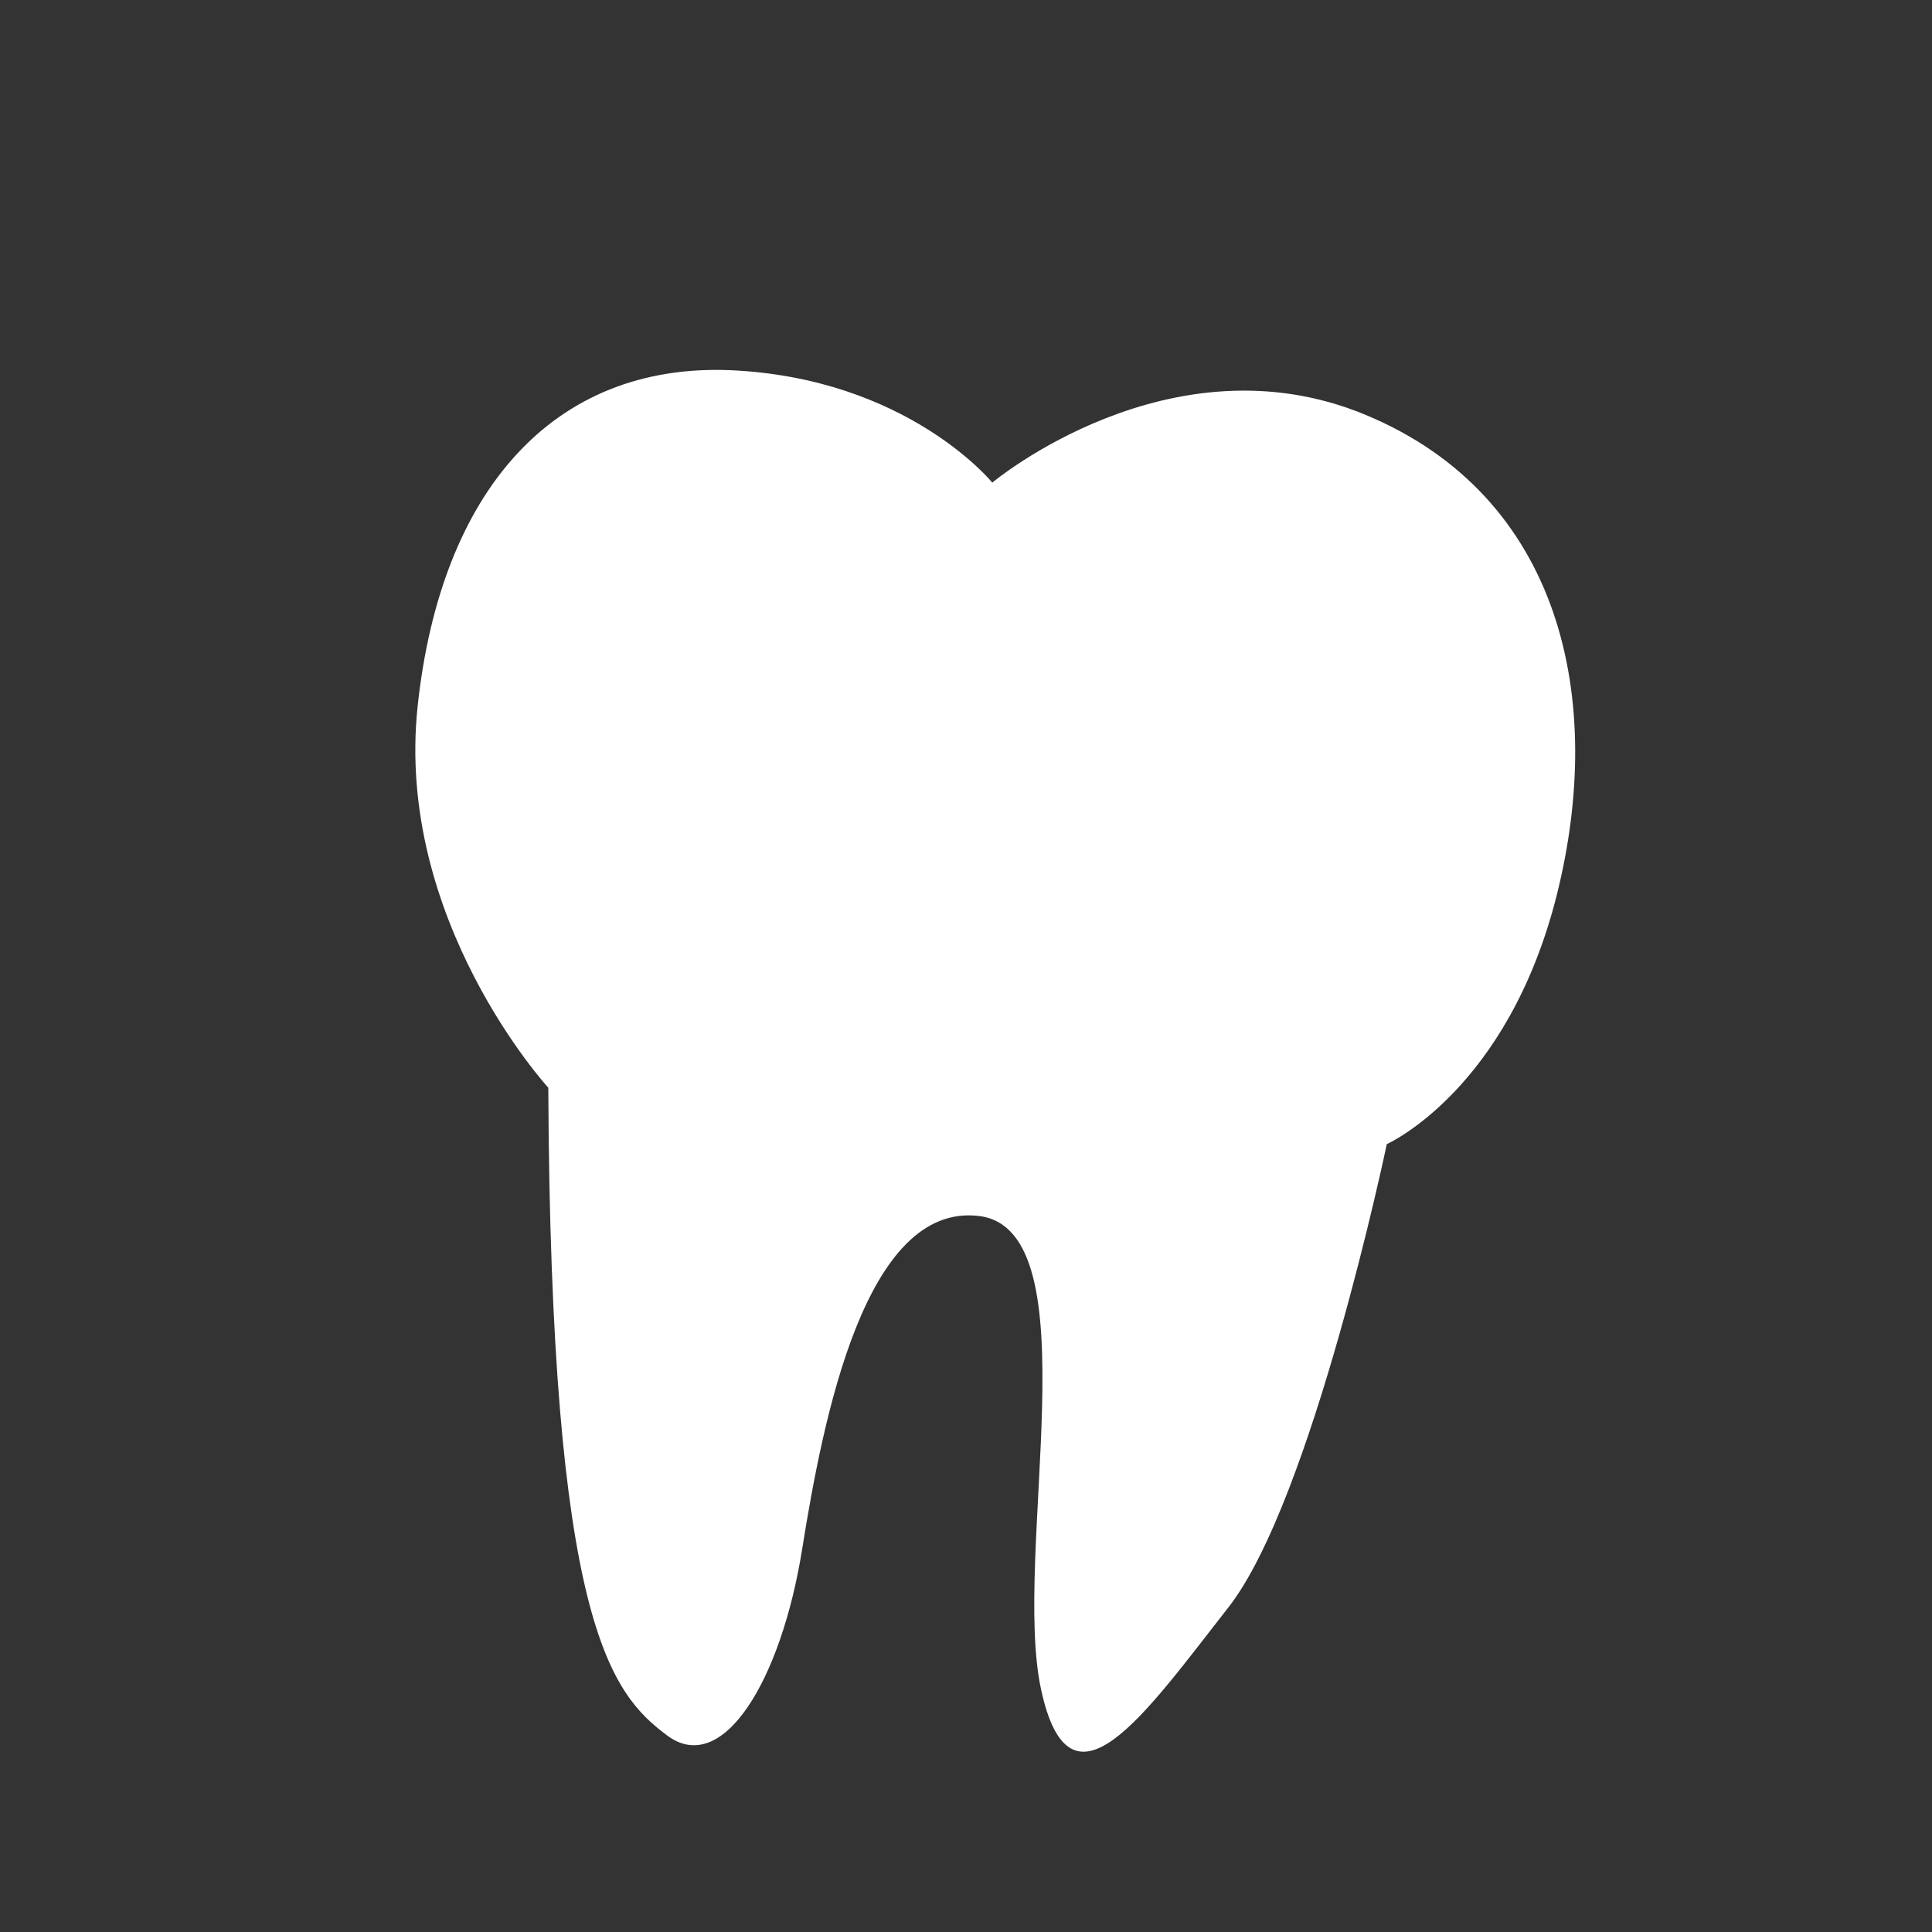 <?xml version="1.0" encoding="utf-8"?>
<!-- Generator: Adobe Illustrator 21.0.2, SVG Export Plug-In . SVG Version: 6.00 Build 0)  -->
<svg version="1.1" xmlns="http://www.w3.org/2000/svg" xmlns:xlink="http://www.w3.org/1999/xlink" x="0px" y="0px"
	 viewBox="0 0 500 500" style="enable-background:new 0 0 500 500;" xml:space="preserve">
<rect x="0" y="0" width="500" height="500" fill="#333333" stroke="none"/>
<style type="text/css">
	.st0{display:none;}
	.st1{display:inline;}
	.st2{fill:#FFFFFF;}
</style>
<g id="Layer_1" class="st0">
	<circle class="st1" cx="250" cy="250" r="250"/>
</g>
<g id="Layer_2">
	<path class="st2" d="M256.8,124.9c0,0,46.1-38.6,96.7-17.5s62.1,73.5,49.4,124.2c-12.7,50.6-44,64.5-44,64.5s-19.3,92.2-41,119.9
		c-21.7,27.7-41,56.1-48.5,21.1s13.6-118.7-16-122.4c-29.5-3.6-40.4,52.4-45.8,86.2s-20.5,59.1-35,48.2s-30.1-28.9-30.7-167.6
		c0,0-39.8-43.4-33.8-98.9c6-55.5,35-88.6,80.8-86.8C234.8,97.8,256.8,124.9,256.8,124.9z"/>
</g>
</svg>
